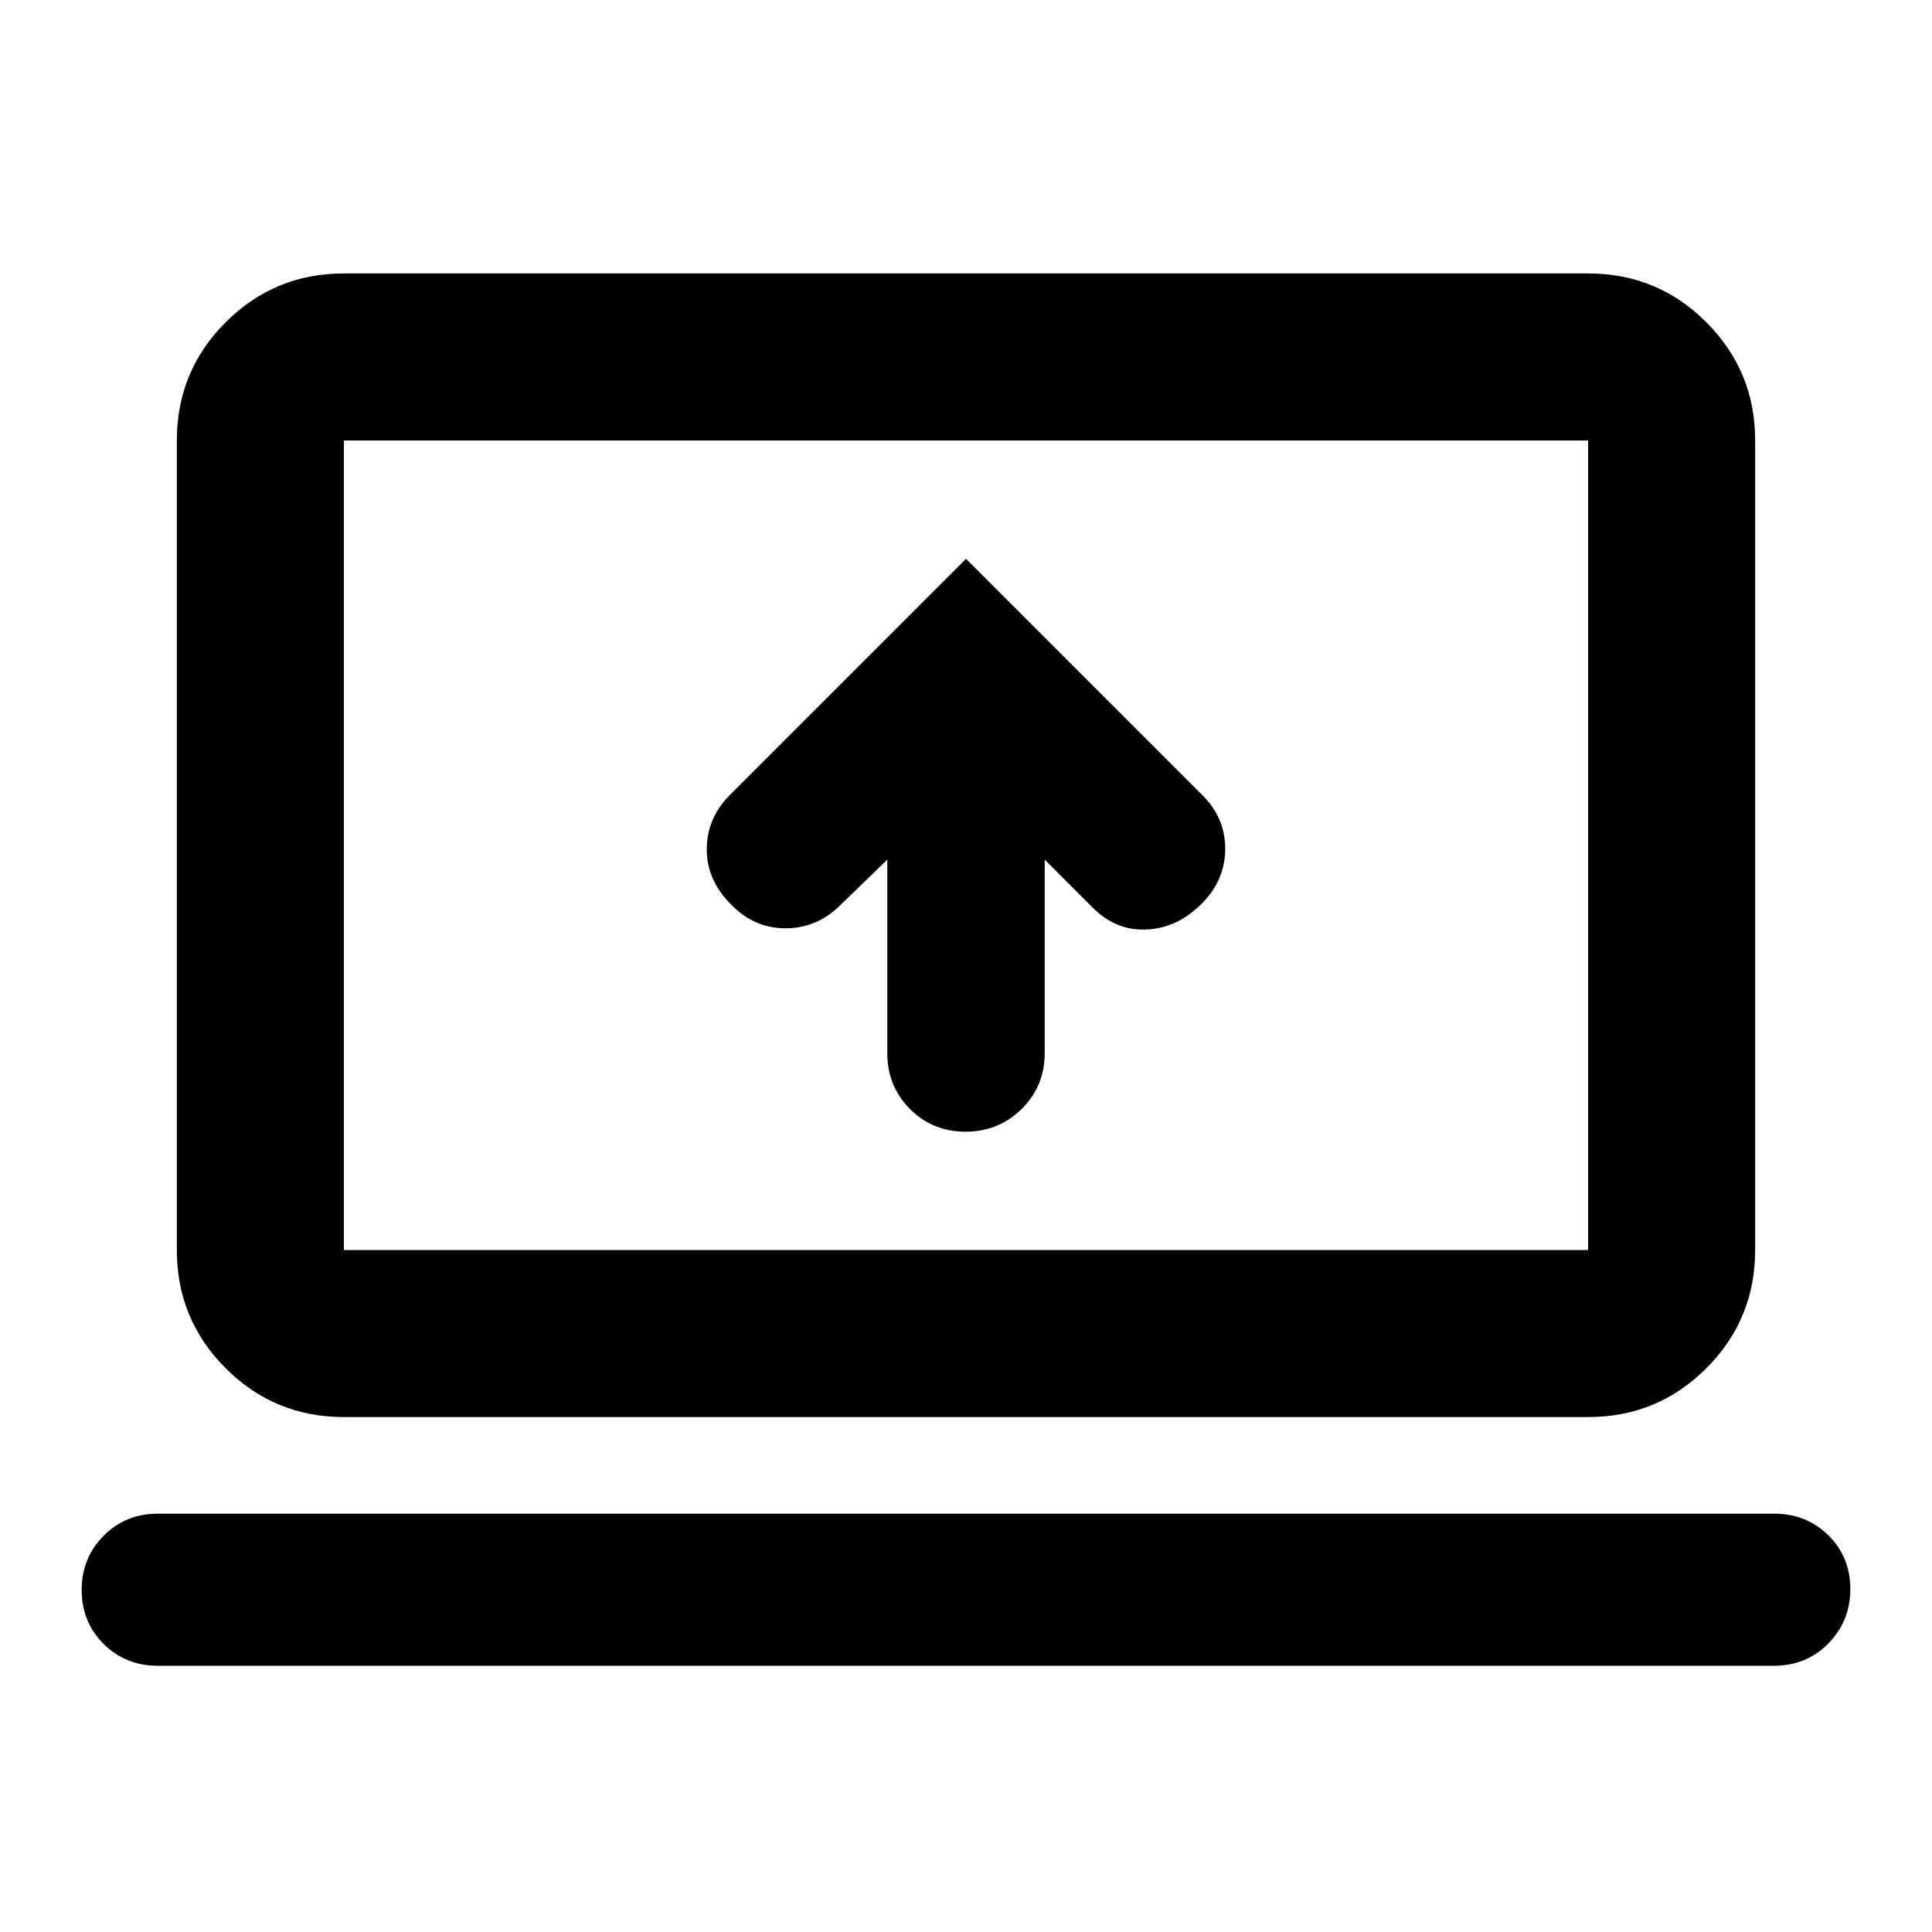 <svg xmlns="http://www.w3.org/2000/svg" height="20" viewBox="0 -960 960 960" width="20"><path d="M440.89-532.85v96.14q0 16.46 11.25 27.75 11.24 11.29 27.65 11.29 16.41 0 27.86-11.29 11.46-11.29 11.46-27.75v-96.14l23.63 23.63q11.48 11.72 26.81 11.1 15.34-.62 27.54-12.81 11.71-11.72 11.71-27.34t-11.71-26.97L480-682.33 362.75-565.07q-11.55 11.55-11.55 27.16 0 15.62 12.43 27.69 11.24 11.48 26.7 11.48 15.45 0 26.91-11.2l23.65-22.91ZM78.5-132.28q-16.11 0-27.01-10.84-10.9-10.84-10.9-26.86 0-15.93 10.9-26.91t27.01-10.98h803q16.11 0 27.01 10.77 10.9 10.77 10.9 26.7 0 15.92-10.9 27.02t-27.01 11.1h-803Zm92.37-123.59q-34.48 0-58.74-24.26-24.26-24.26-24.26-58.74v-402.26q0-34.48 24.26-58.74 24.26-24.26 58.74-24.26h618.26q34.48 0 58.74 24.26 24.26 24.26 24.26 58.74v402.26q0 34.48-24.26 58.74-24.26 24.26-58.74 24.26H170.87Zm0-83h618.26v-402.26H170.87v402.26Zm0 0v-402.26 402.26Z"/></svg>
